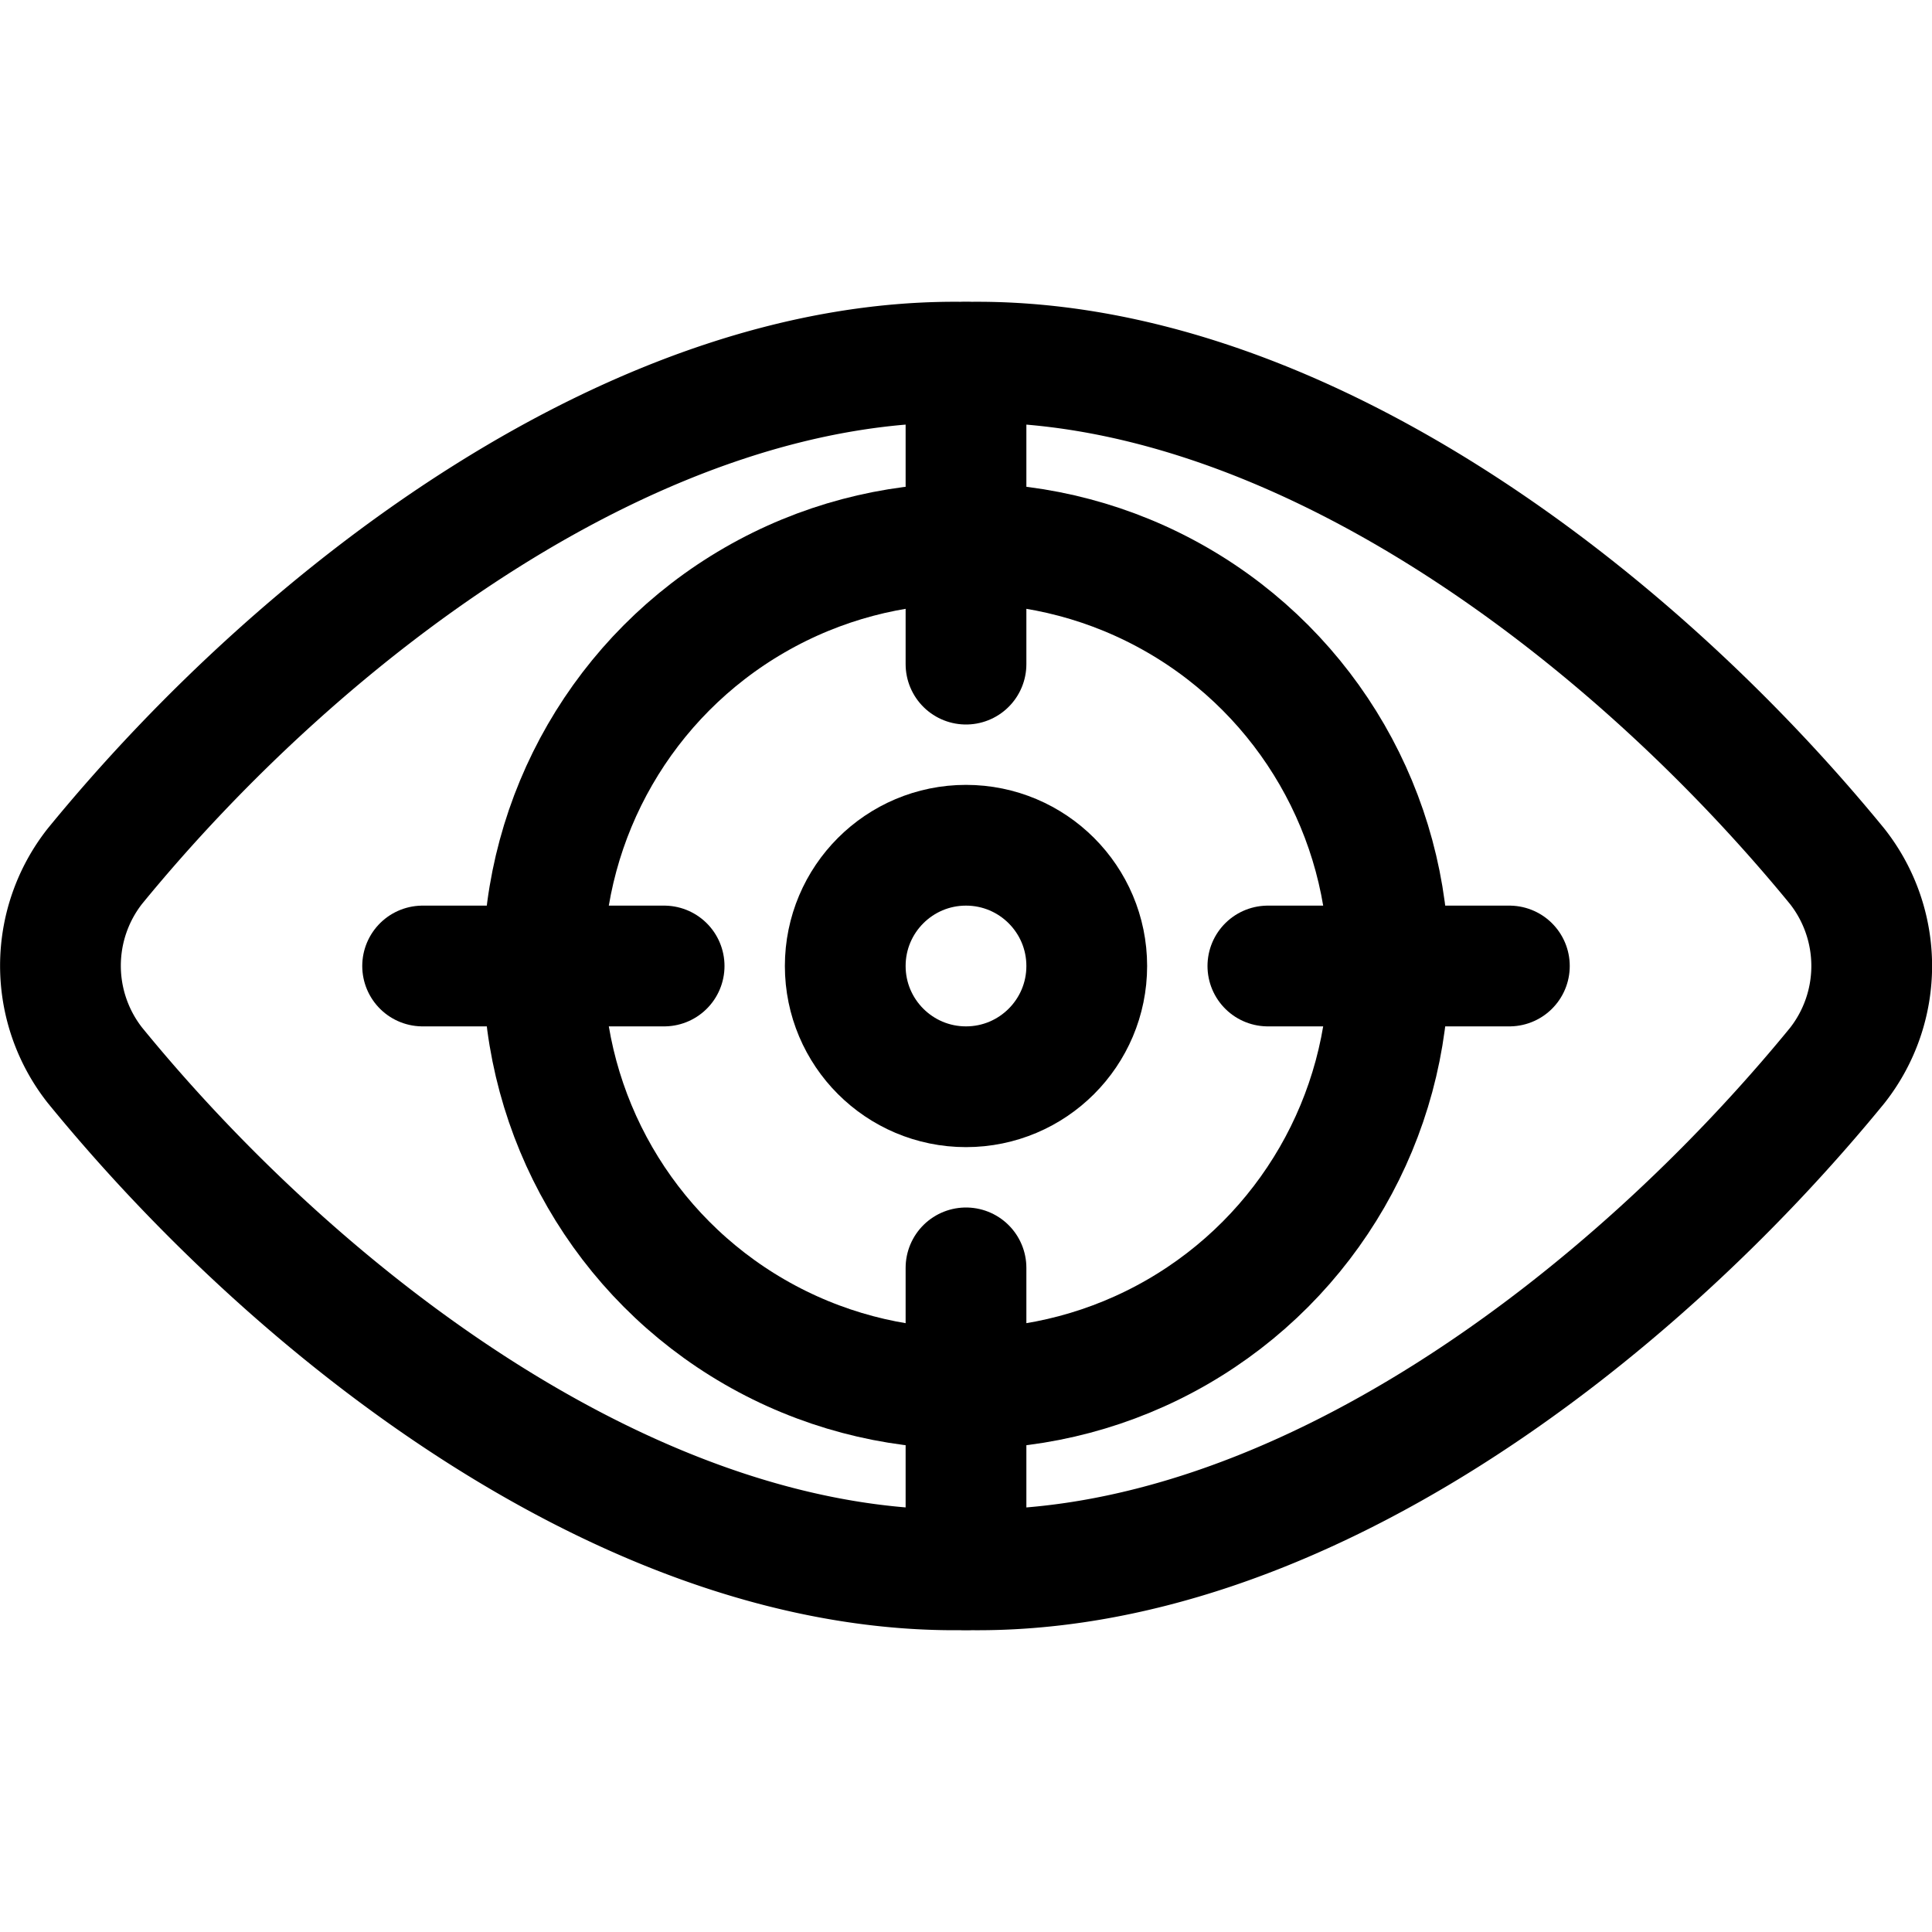 <svg xmlns="http://www.w3.org/2000/svg" viewBox="0 0 24 24" width="24" height="24"><defs><style>.a,.b{fill:none;stroke:#000;stroke-width:1.5px}.a{stroke-miterlimit:10}.b{stroke-linecap:round;stroke-linejoin:round}</style></defs><title>iris-scan-2</title><circle class="a" cx="12" cy="12" r="1.5"/><path class="b" d="M12 4.5c-4.031-.075-8.2 3.057-10.821 6.26a2 2 0 0 0 0 2.473C3.742 16.372 7.9 19.575 12 19.5c4.1.077 8.257-3.126 10.823-6.264a2 2 0 0 0 0-2.473C20.2 7.558 16.031 4.426 12 4.5z"/><circle class="b" cx="12" cy="12" r="5.25"/><path class="b" d="M12 4.5v3.75m0 7.5v3.75m3.75-7.5h3m-13.5 0h3"/></svg>